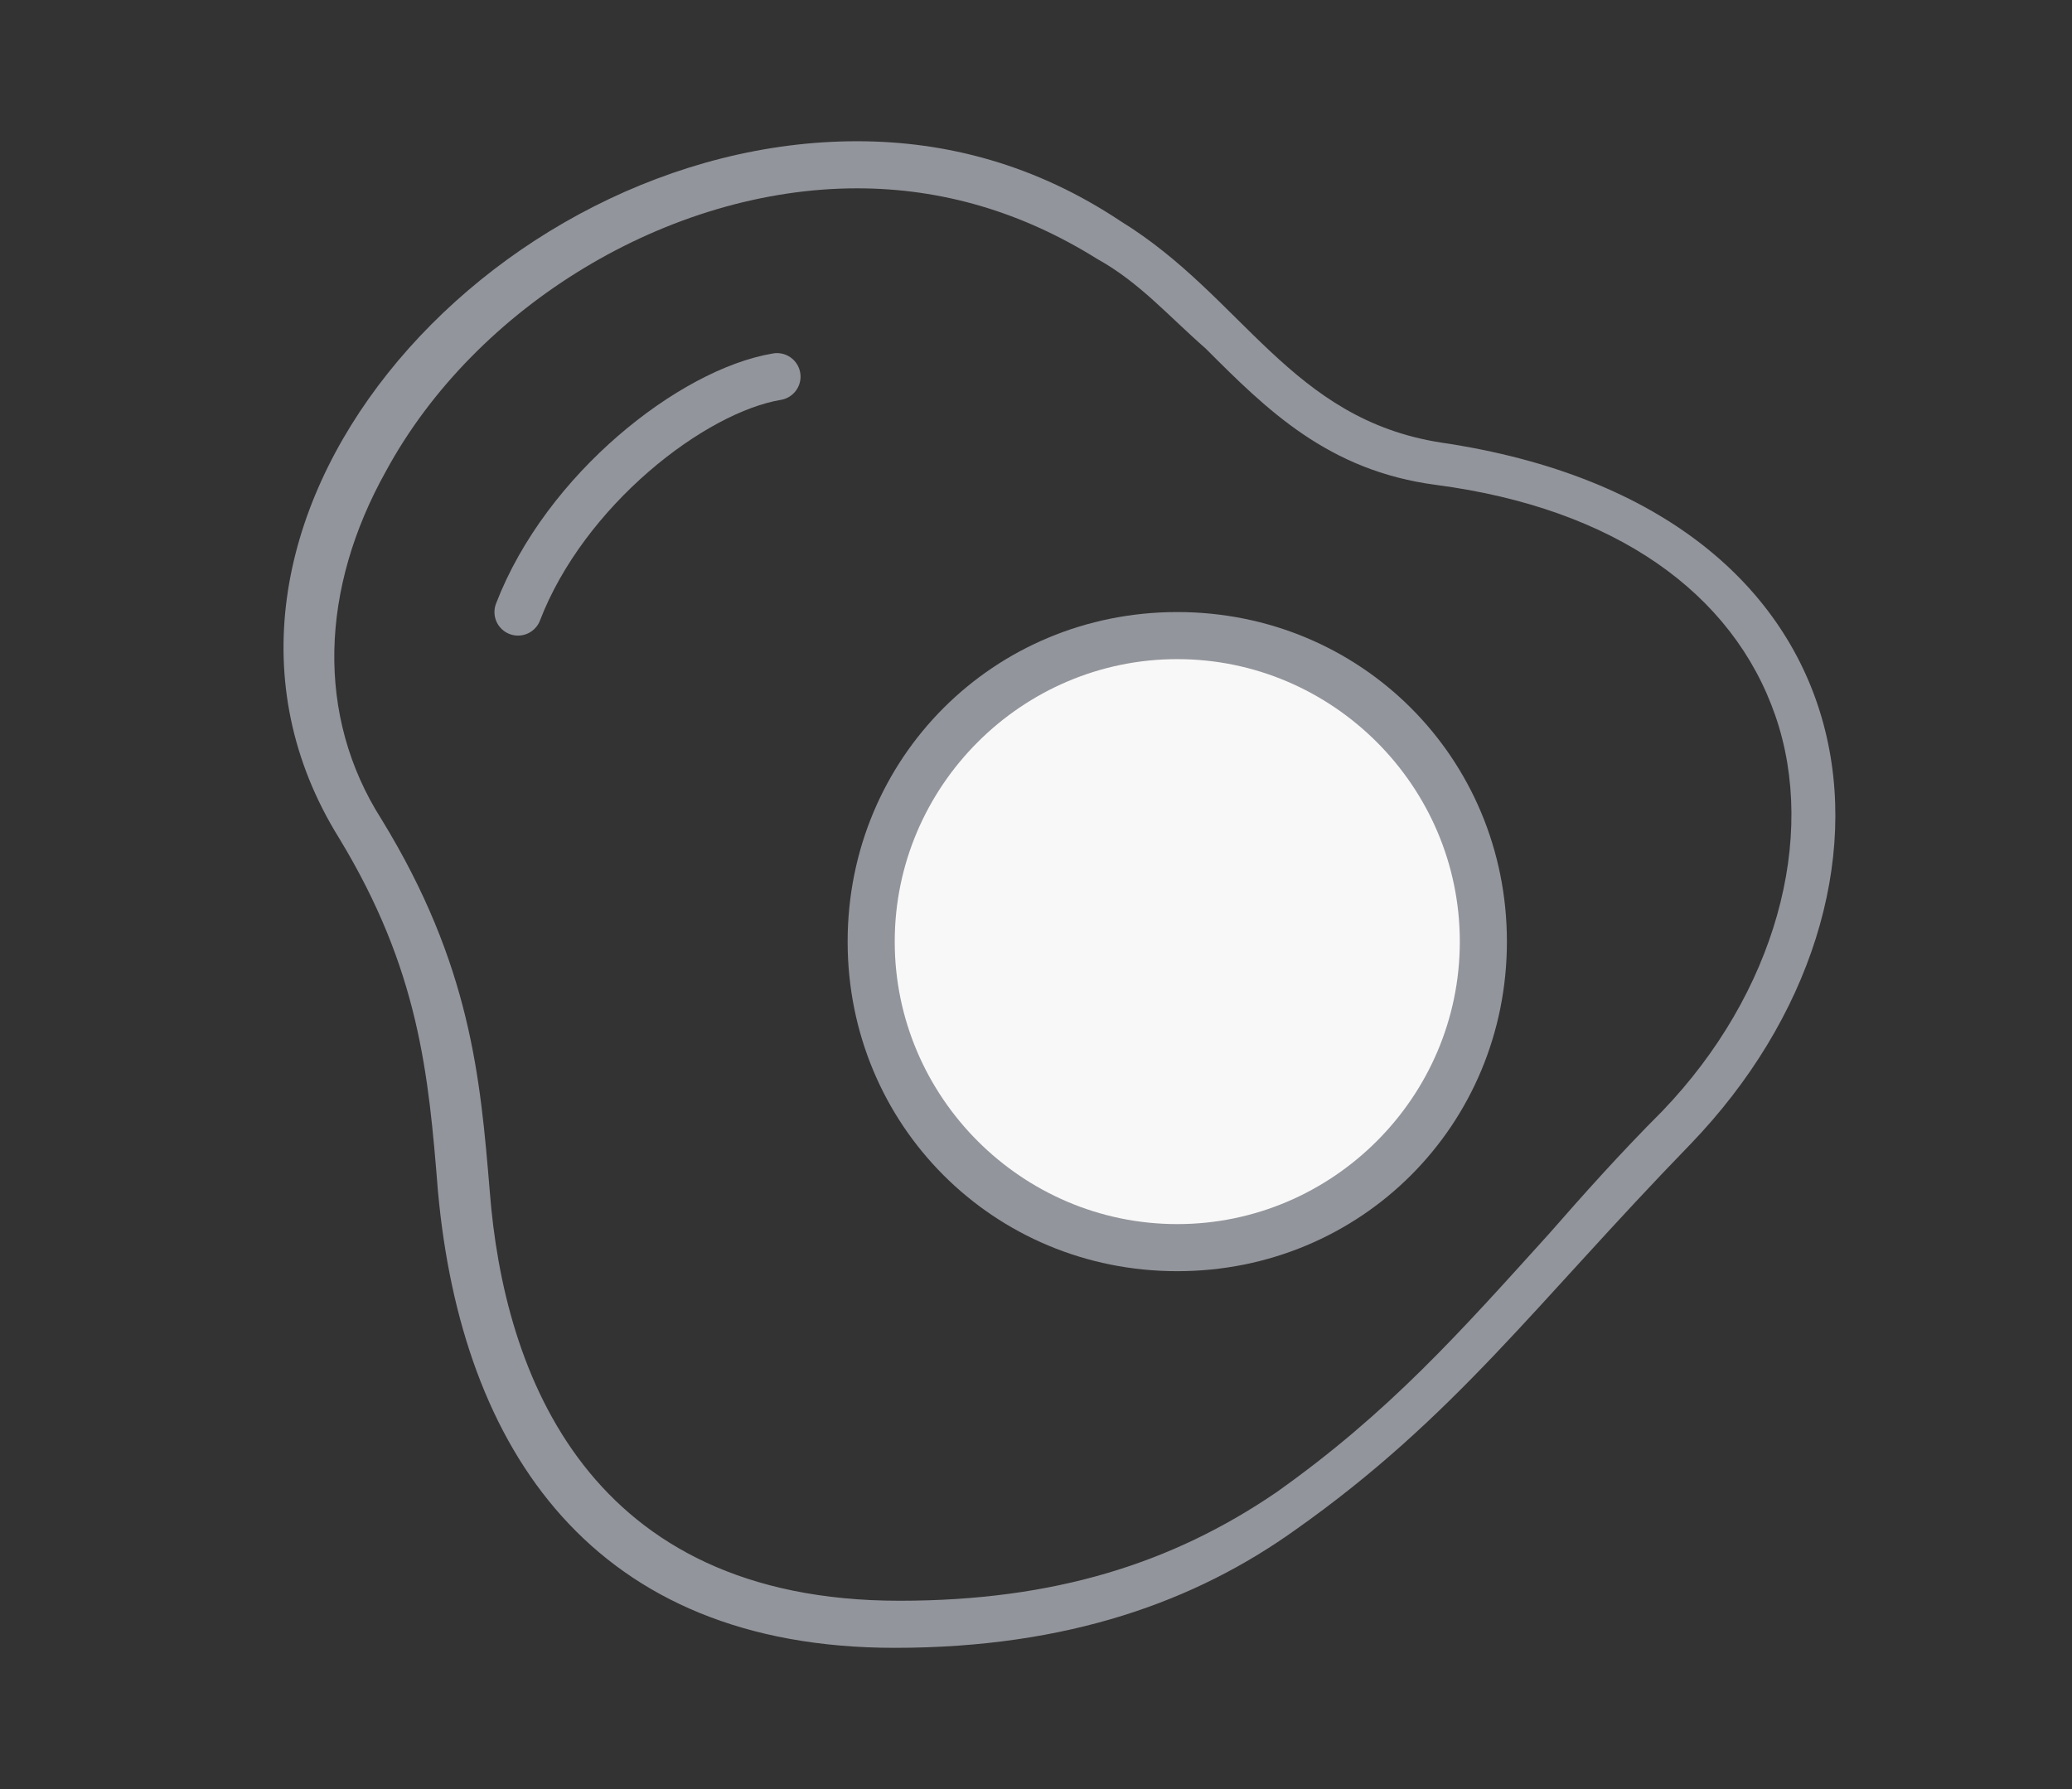 <?xml version="1.0" encoding="utf-8"?>
<!-- Generator: Adobe Illustrator 19.2.0, SVG Export Plug-In . SVG Version: 6.00 Build 0)  -->
<svg version="1.1" id="Layer_1" xmlns="http://www.w3.org/2000/svg" xmlns:xlink="http://www.w3.org/1999/xlink" x="0px" y="0px"
	 viewBox="0 0 44 38" style="enable-background:new 0 0 44 38;" xml:space="preserve">
<rect x="0" y="0" width="44" height="38" fill="#333333" stroke="none"/>
<style type="text/css">
	.st0{fill:#93959C;}
	.st1{fill:#F8F8F8;}
	.st2{fill:none;stroke:#2E2F33;stroke-linecap:round;stroke-linejoin:round;stroke-miterlimit:10;}
	.st3{fill:#FFE17F;}
	.st4{fill:none;stroke:#93959C;stroke-linecap:round;stroke-linejoin:round;stroke-miterlimit:10;}
	.st5{fill:#FFFFFF;stroke:#93959C;stroke-linecap:round;stroke-linejoin:round;stroke-miterlimit:10;}
	.st6{fill:none;stroke:#231F20;stroke-linecap:round;stroke-linejoin:round;stroke-miterlimit:10;}
</style>
<g>
	<g>
		<path class="st0" d="M18.2,4L18.2,4c1.8,0,3.5,0.5,5.1,1.5c0.9,0.5,1.5,1.2,2.3,1.9c1.3,1.3,2.6,2.6,4.9,2.9
			c3.8,0.5,6.3,2.3,7.2,4.9c0.9,2.6,0,5.9-2.4,8.4c-0.9,0.9-1.7,1.8-2.4,2.6c-1.9,2.1-3.4,3.8-5.8,5.5c-2.2,1.5-4.7,2.3-8,2.3
			c-6.6,0-8.4-4.8-8.7-8.7c-0.2-2.4-0.4-4.8-2.3-7.9c-1.4-2.2-1.3-4.9,0.1-7.4C10.1,6.5,14.2,4,18.2,4 M18.2,3
			c-7.8,0-15.1,8.2-11,14.8c1.7,2.8,1.9,5,2.1,7.5C9.8,30.8,12.6,35,19,35c3.7,0,6.4-1,8.5-2.5c3.4-2.4,5.1-4.8,8.4-8.2
			C41,19,40.1,10.8,30.6,9.4c-3.2-0.5-4.2-3.1-6.8-4.7C22,3.5,20.1,3,18.2,3L18.2,3z"/>
	</g>
</g>
<path class="st4" d="M11,13c1-2.6,3.7-4.7,5.5-5"/>
<g>
	<circle class="st1" cx="25" cy="20" r="6.5"/>
	<g>
		<path class="st0" d="M25,14c3.3,0,6,2.7,6,6s-2.7,6-6,6s-6-2.7-6-6S21.7,14,25,14 M25,13c-3.9,0-7,3.1-7,7s3.1,7,7,7s7-3.1,7-7
			S28.9,13,25,13L25,13z"/>
	</g>
</g>
</svg>
